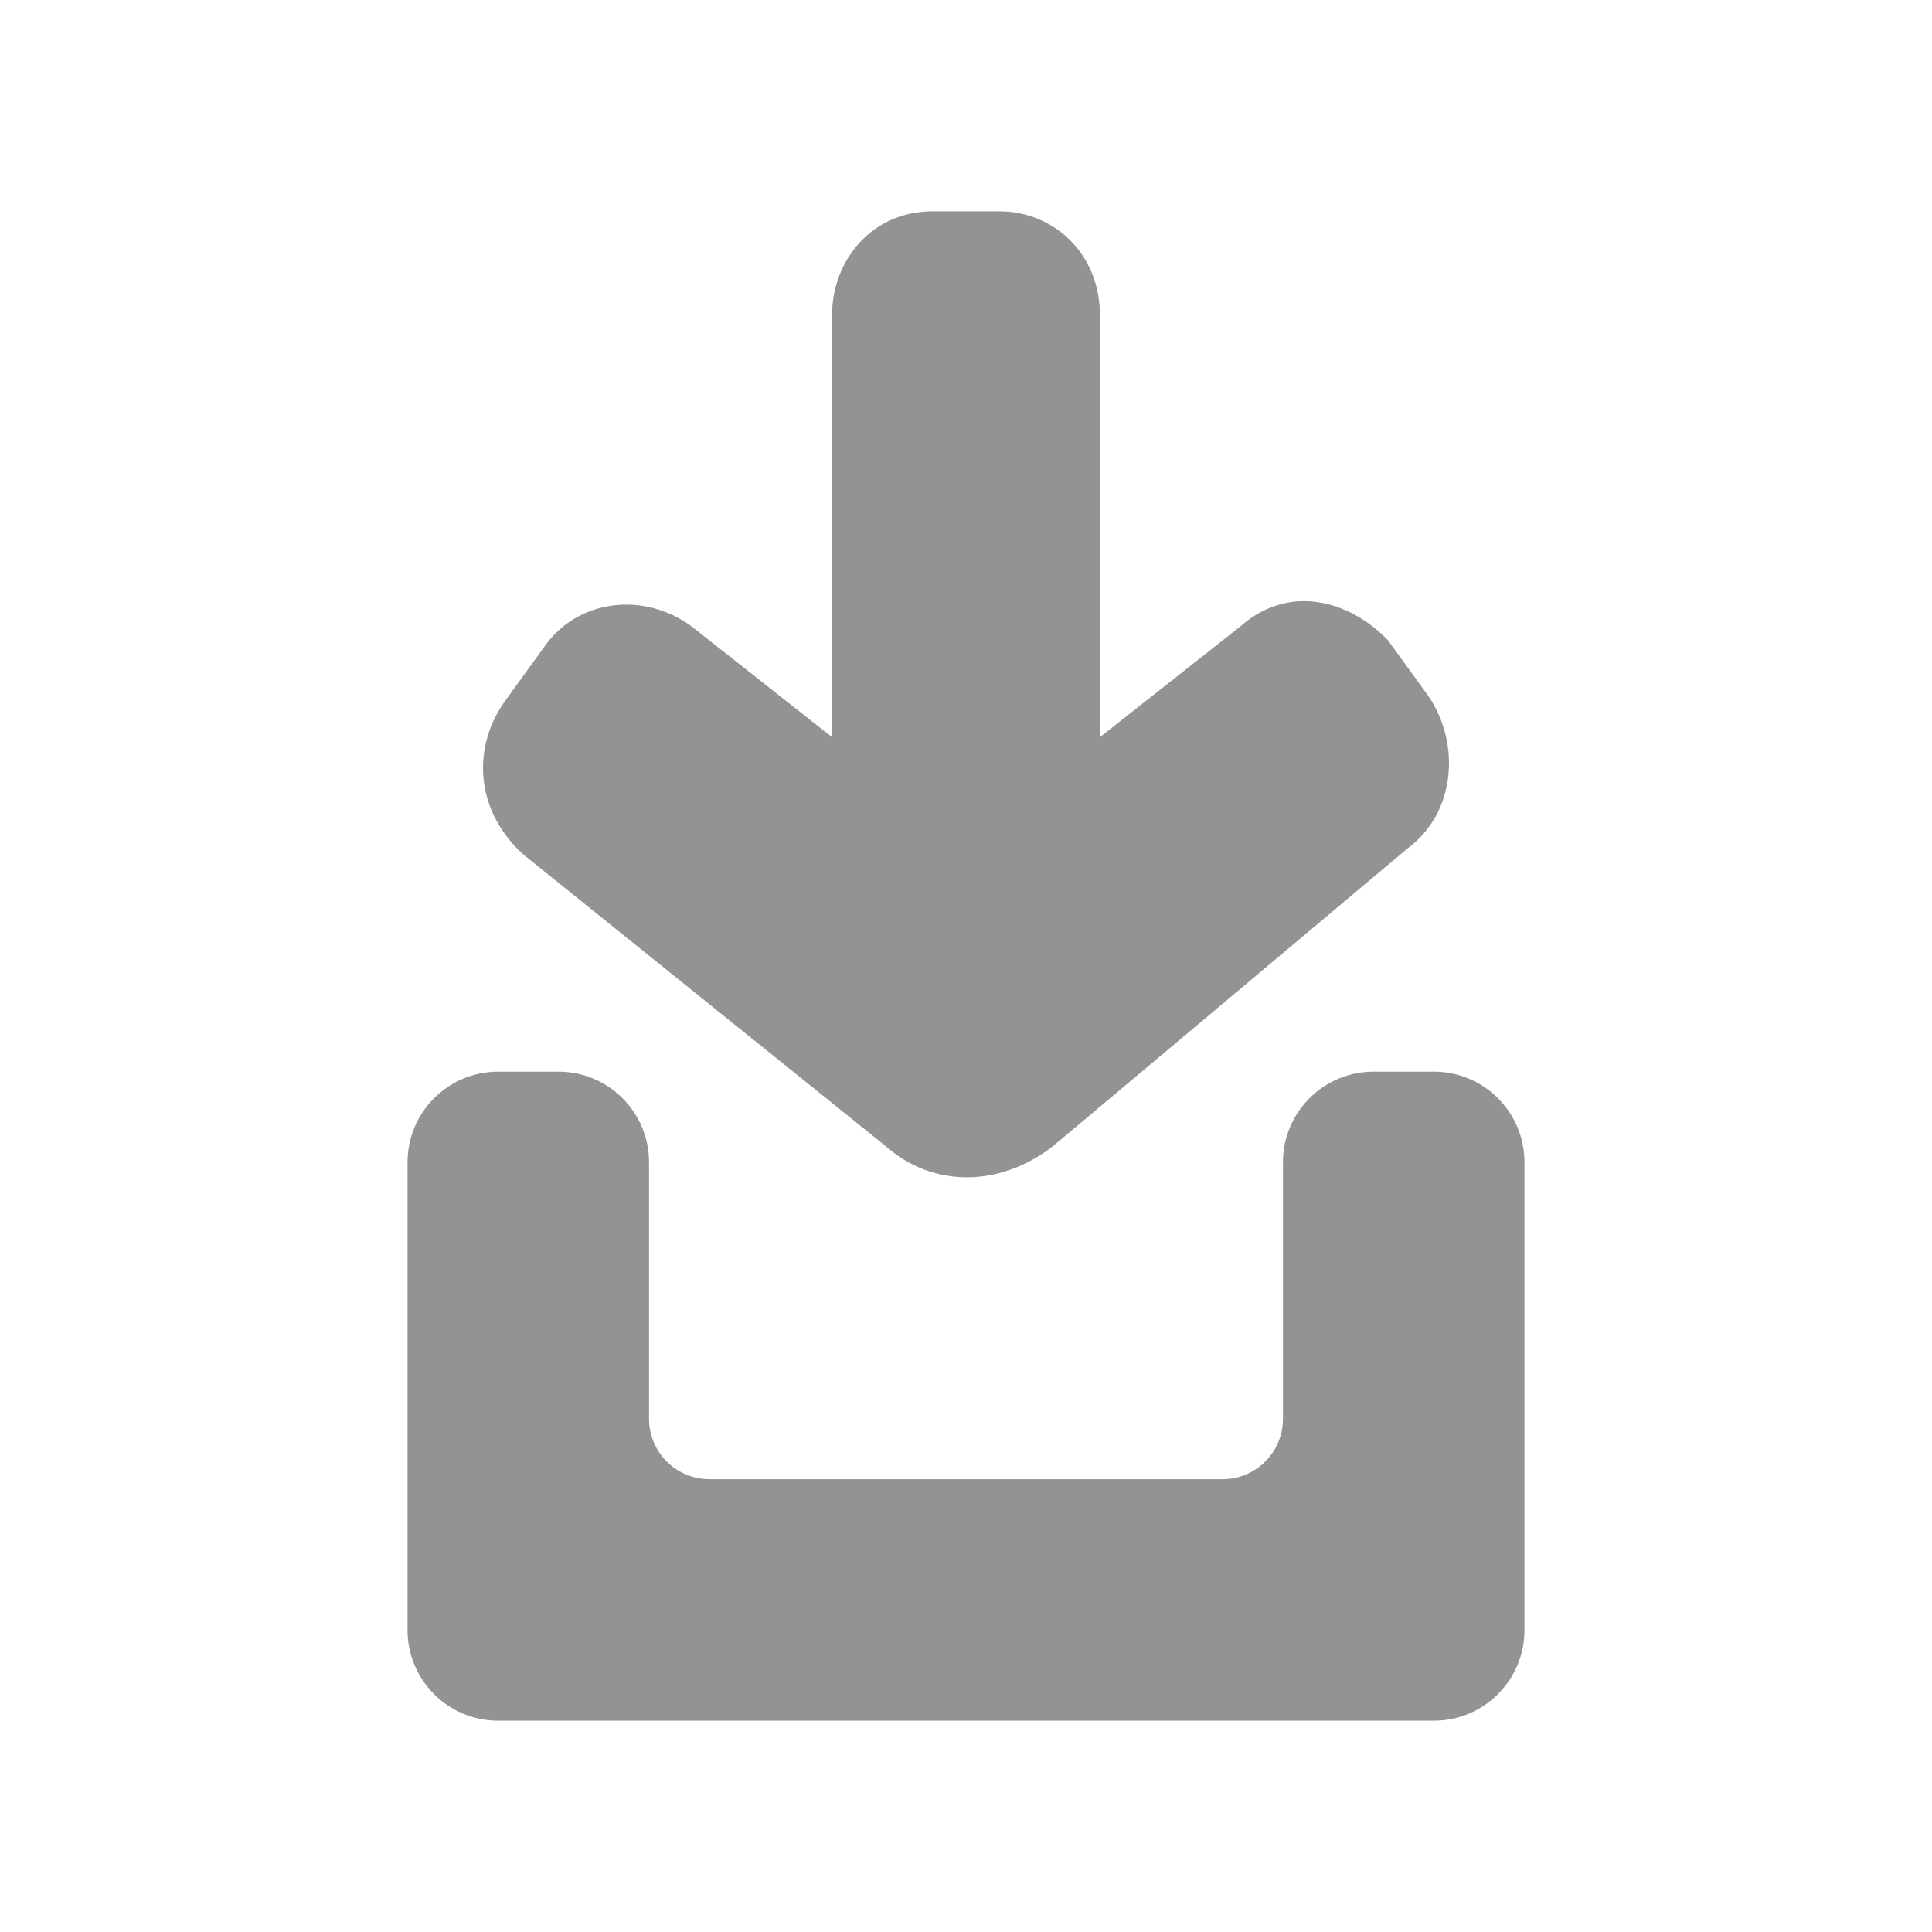 <svg xmlns="http://www.w3.org/2000/svg" width="32" height="32" viewBox="0 0 32 32" fill="none">
  <path fill-rule="evenodd" clip-rule="evenodd" d="M22.988 10.603C22.322 9.914 21.324 9.684 20.548 10.373L18.218 12.21V5.222C18.218 4.189 17.442 3.5 16.555 3.5L15.445 3.5C14.447 3.5 13.782 4.304 13.782 5.222L13.782 12.21L11.452 10.373C10.676 9.799 9.567 9.914 9.012 10.717L8.347 11.636C7.792 12.44 7.903 13.473 8.679 14.162L14.669 18.983C15.445 19.672 16.555 19.672 17.442 18.983L23.321 14.047C24.097 13.473 24.208 12.325 23.653 11.521L22.988 10.603Z" fill="#939393"/>
  <path d="M6.75 19.25C6.75 18.422 7.422 17.75 8.25 17.75H9.25C10.078 17.75 10.75 18.422 10.75 19.25V23.5C10.75 24.052 11.198 24.5 11.75 24.5H20.25C20.802 24.5 21.25 24.052 21.25 23.5V19.25C21.25 18.422 21.922 17.75 22.75 17.75H23.75C24.578 17.75 25.25 18.422 25.25 19.25V27C25.25 27.828 24.578 28.5 23.75 28.5H8.25C7.422 28.5 6.75 27.828 6.75 27V19.25Z" fill="#939393"/>
</svg>